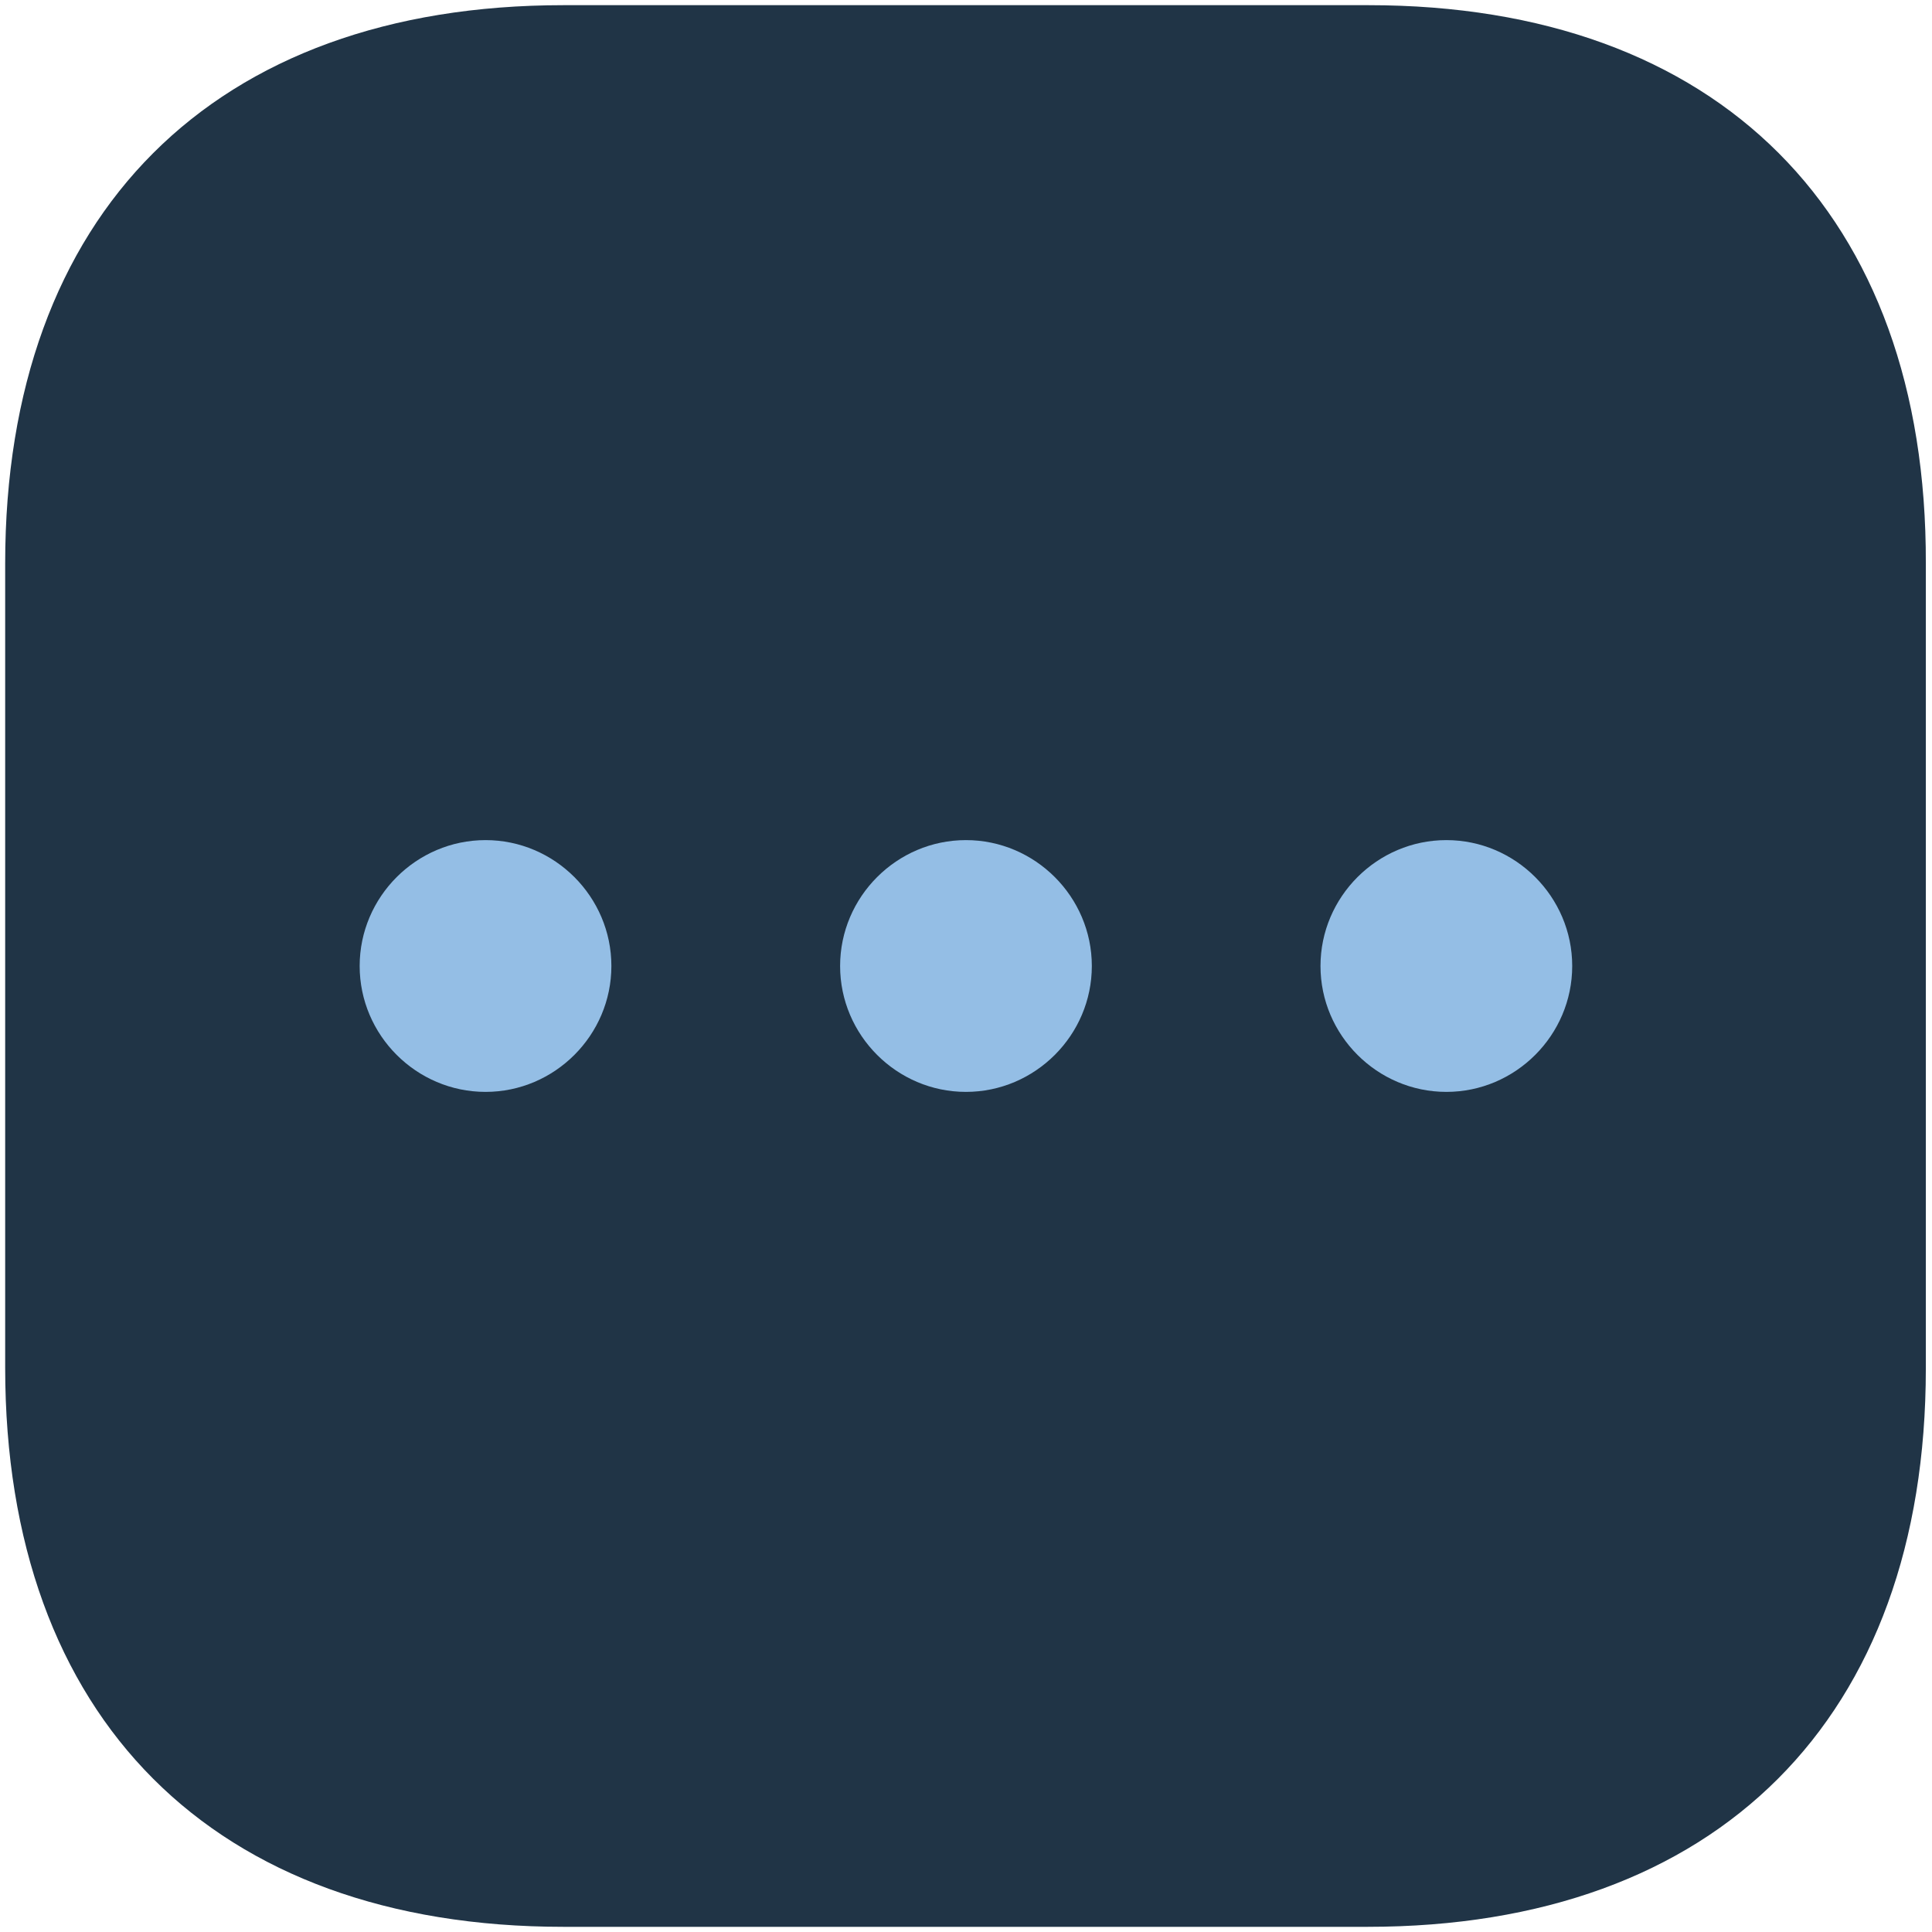 <svg width="31" height="31" viewBox="0 0 31 31" fill="none" xmlns="http://www.w3.org/2000/svg">
<path d="M21.96 0.083H9.04C3.429 0.083 0.083 3.429 0.083 9.04V21.944C0.083 27.571 3.429 30.917 9.04 30.917H21.944C27.556 30.917 30.901 27.571 30.901 21.96V9.04C30.917 3.429 27.571 0.083 21.96 0.083Z" fill="#203446"/>
<path d="M15.499 13.48C14.389 13.48 13.48 14.39 13.48 15.5C13.48 16.61 14.389 17.52 15.499 17.52C16.609 17.52 17.519 16.61 17.519 15.5C17.519 14.39 16.609 13.48 15.499 13.48Z" fill="#94BEE5"/>
<path d="M7.791 13.48C6.681 13.48 5.771 14.39 5.771 15.5C5.771 16.61 6.681 17.52 7.791 17.52C8.901 17.52 9.81 16.61 9.81 15.5C9.81 14.39 8.901 13.48 7.791 13.48Z" fill="#94BEE5"/>
<path d="M23.208 13.48C22.098 13.48 21.188 14.39 21.188 15.5C21.188 16.61 22.098 17.52 23.208 17.52C24.318 17.52 25.227 16.61 25.227 15.5C25.227 14.39 24.318 13.48 23.208 13.48Z" fill="#94BEE5"/>
</svg>
